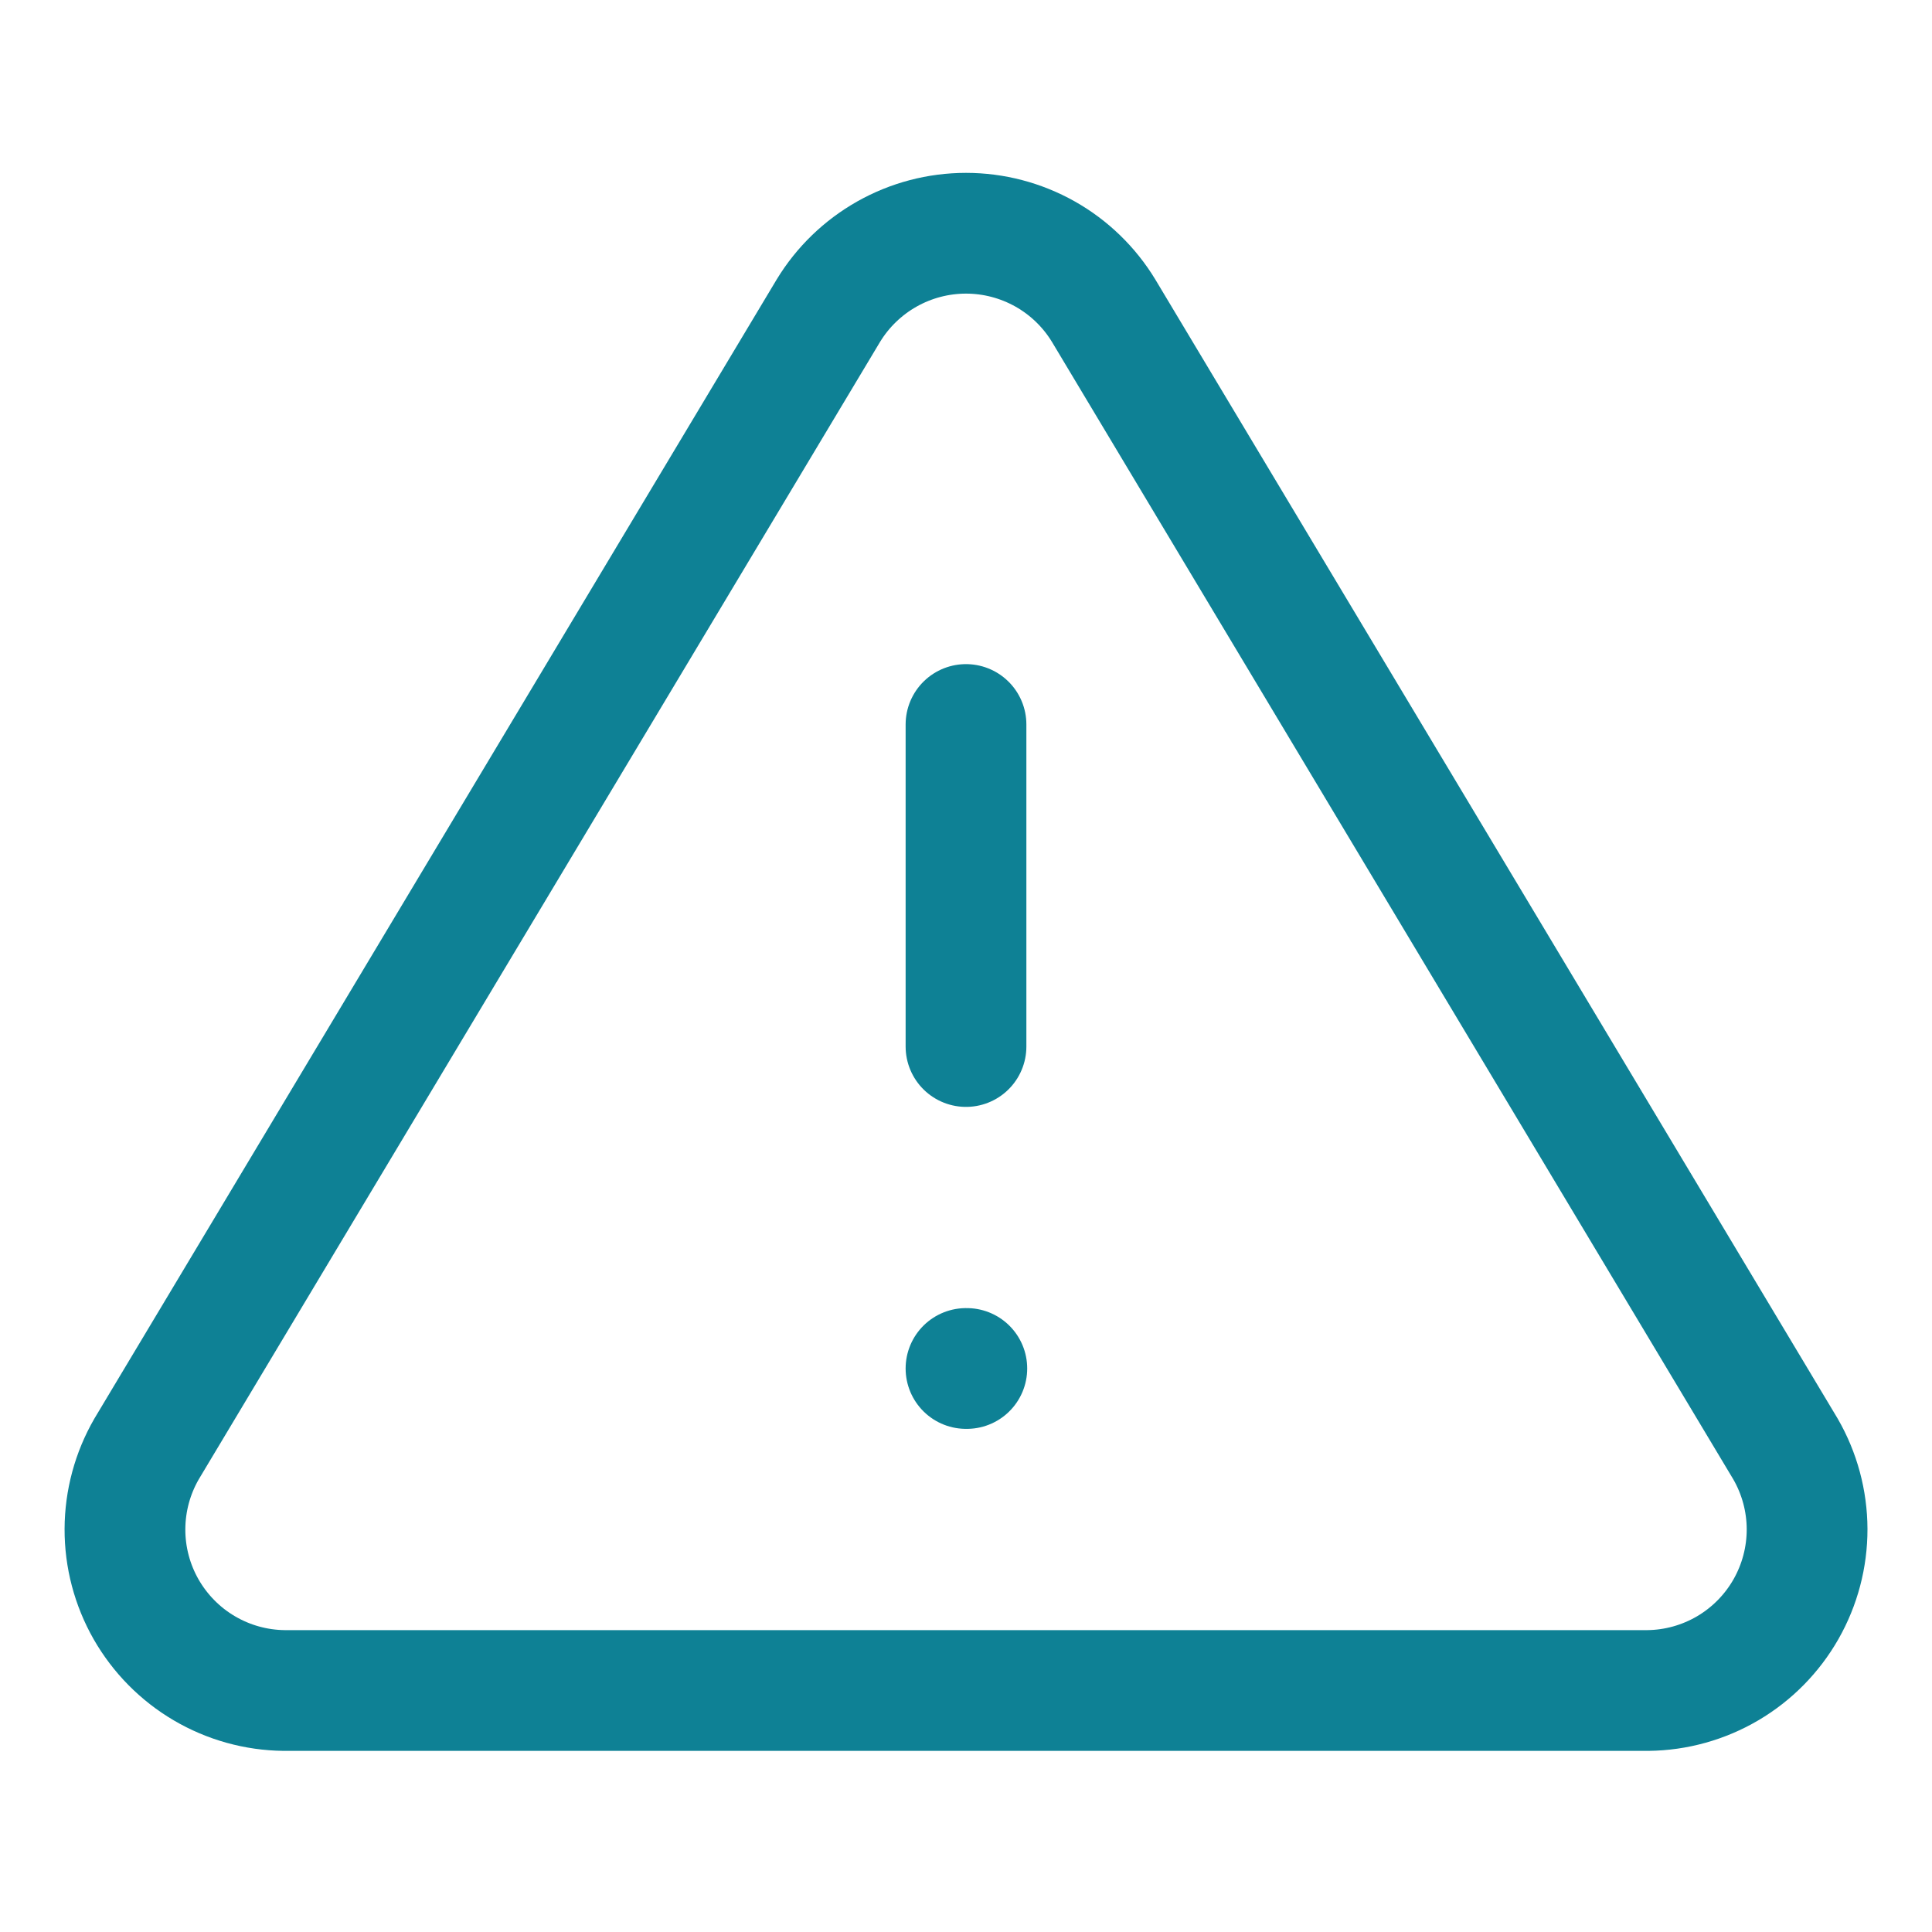 <svg width="40" height="40" viewBox="0 0 40 40" fill="none" xmlns="http://www.w3.org/2000/svg">
<path d="M17.15 6.433L3.034 30C2.743 30.504 2.589 31.076 2.587 31.658C2.585 32.24 2.736 32.812 3.024 33.318C3.313 33.823 3.728 34.245 4.23 34.54C4.731 34.835 5.302 34.994 5.884 35H34.117C34.699 34.994 35.269 34.835 35.771 34.54C36.272 34.245 36.688 33.823 36.976 33.318C37.264 32.812 37.415 32.24 37.414 31.658C37.412 31.076 37.258 30.504 36.967 30L22.85 6.433C22.553 5.944 22.135 5.539 21.636 5.258C21.136 4.977 20.573 4.829 20 4.829C19.427 4.829 18.864 4.977 18.365 5.258C17.866 5.539 17.447 5.944 17.15 6.433V6.433Z" stroke="#0E8195" stroke-width="2.5" stroke-linecap="round" stroke-linejoin="round"/>
<path d="M20 15V21.667" stroke="#0E8195" stroke-width="2.5" stroke-linecap="round" stroke-linejoin="round"/>
<path d="M20 28.333H20.017" stroke="#0E8195" stroke-width="2.5" stroke-linecap="round" stroke-linejoin="round"/>
</svg>
